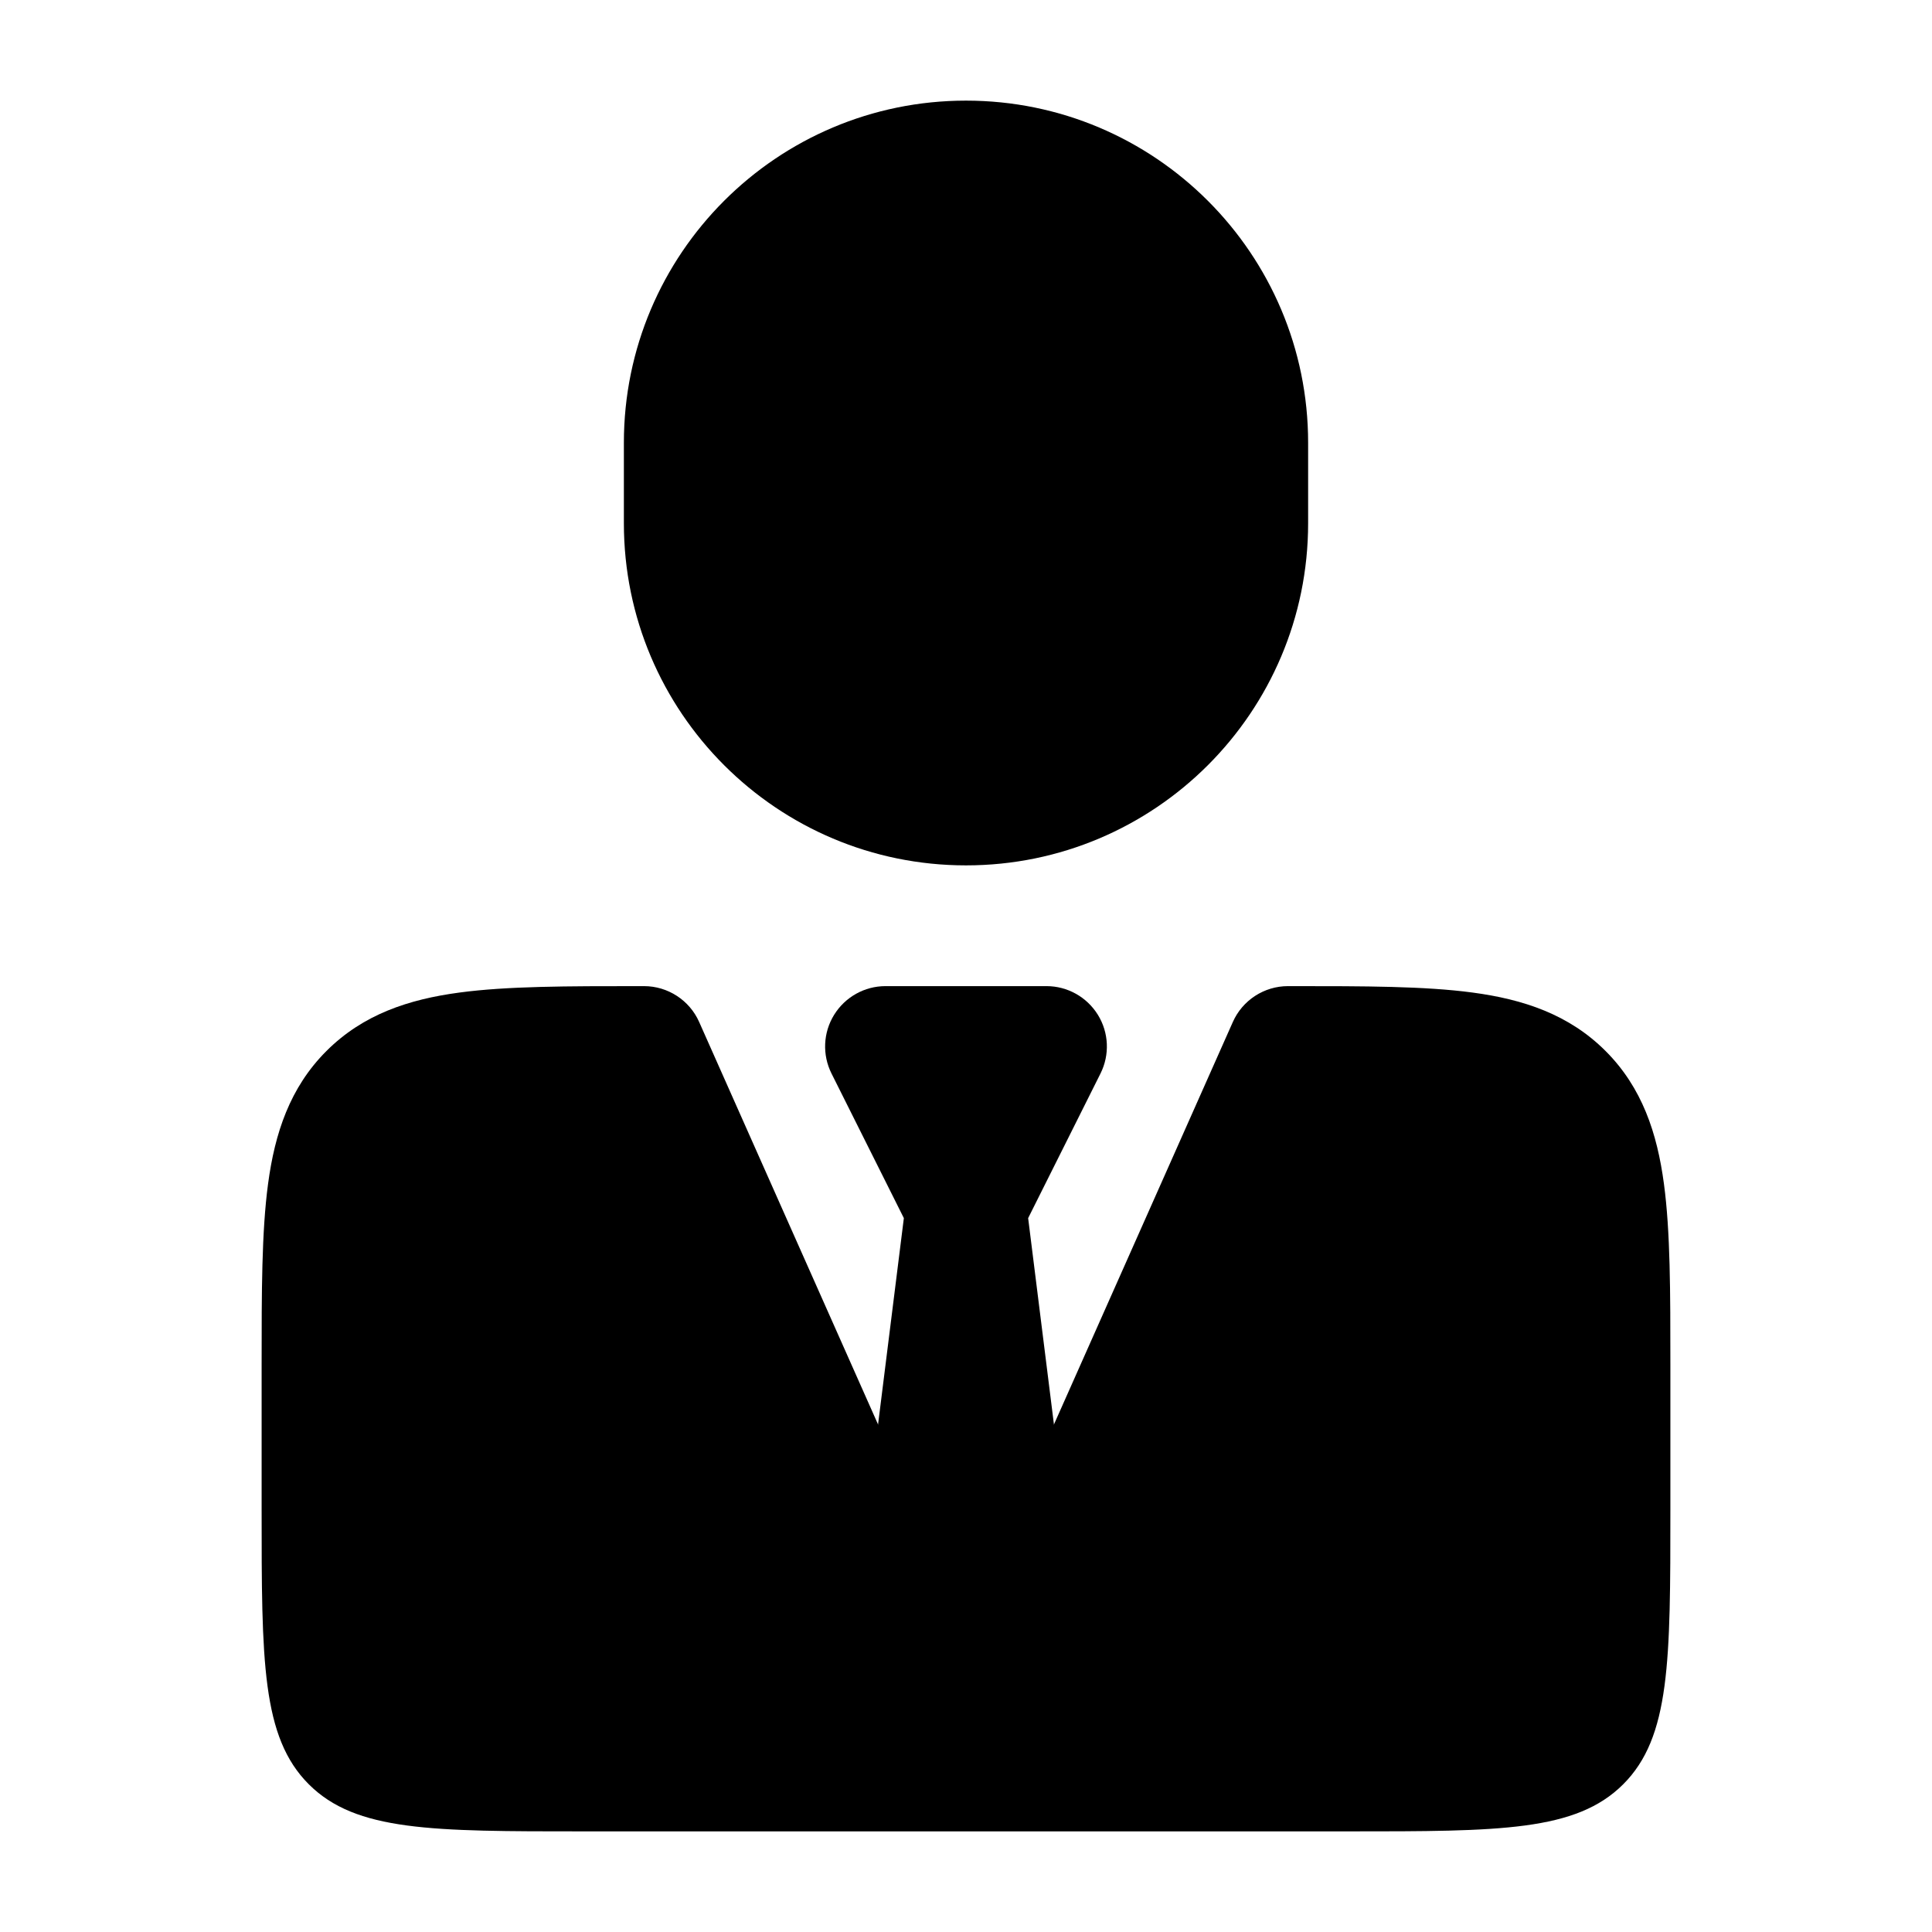 <svg width="24" height="24" viewBox="0 0 24 24" xmlns="http://www.w3.org/2000/svg">
    <path d="M7.948 12.25L8 12.25C8.296 12.25 8.565 12.425 8.685 12.695L12 20.153L15.315 12.695C15.435 12.425 15.704 12.25 16 12.25L16.052 12.25C16.951 12.25 17.7 12.25 18.294 12.33C18.922 12.414 19.489 12.6 19.945 13.056C20.4 13.511 20.586 14.078 20.67 14.706C20.75 15.3 20.75 16.049 20.75 16.948V18.75C20.75 20.636 20.75 21.579 20.164 22.165C19.578 22.75 18.636 22.75 16.75 22.75H7.25C5.364 22.75 4.422 22.75 3.836 22.165C3.25 21.579 3.25 20.636 3.25 18.75V16.948C3.25 16.049 3.25 15.3 3.33 14.706C3.414 14.078 3.6 13.511 4.055 13.056C4.511 12.6 5.078 12.414 5.706 12.33C6.3 12.25 7.05 12.25 7.948 12.25Z"/>
    <path fill-rule="evenodd" clip-rule="evenodd" d="M10.362 12.606C10.499 12.385 10.74 12.25 11 12.25H13C13.26 12.25 13.501 12.385 13.638 12.606C13.775 12.827 13.787 13.103 13.671 13.335L12.772 15.132L13.244 18.907C13.258 19.018 13.247 19.131 13.211 19.237L12.711 20.737C12.609 21.043 12.323 21.25 12 21.25C11.677 21.25 11.391 21.043 11.289 20.737L10.789 19.237C10.753 19.131 10.742 19.018 10.756 18.907L11.228 15.132L10.329 13.335C10.213 13.103 10.225 12.827 10.362 12.606Z"/>
    <path d="M7.75 5.5C7.75 3.153 9.653 1.25 12 1.25C14.347 1.25 16.25 3.153 16.25 5.5V6.5C16.25 8.847 14.347 10.75 12 10.75C9.653 10.75 7.75 8.847 7.75 6.5V5.5Z"/>
</svg>
